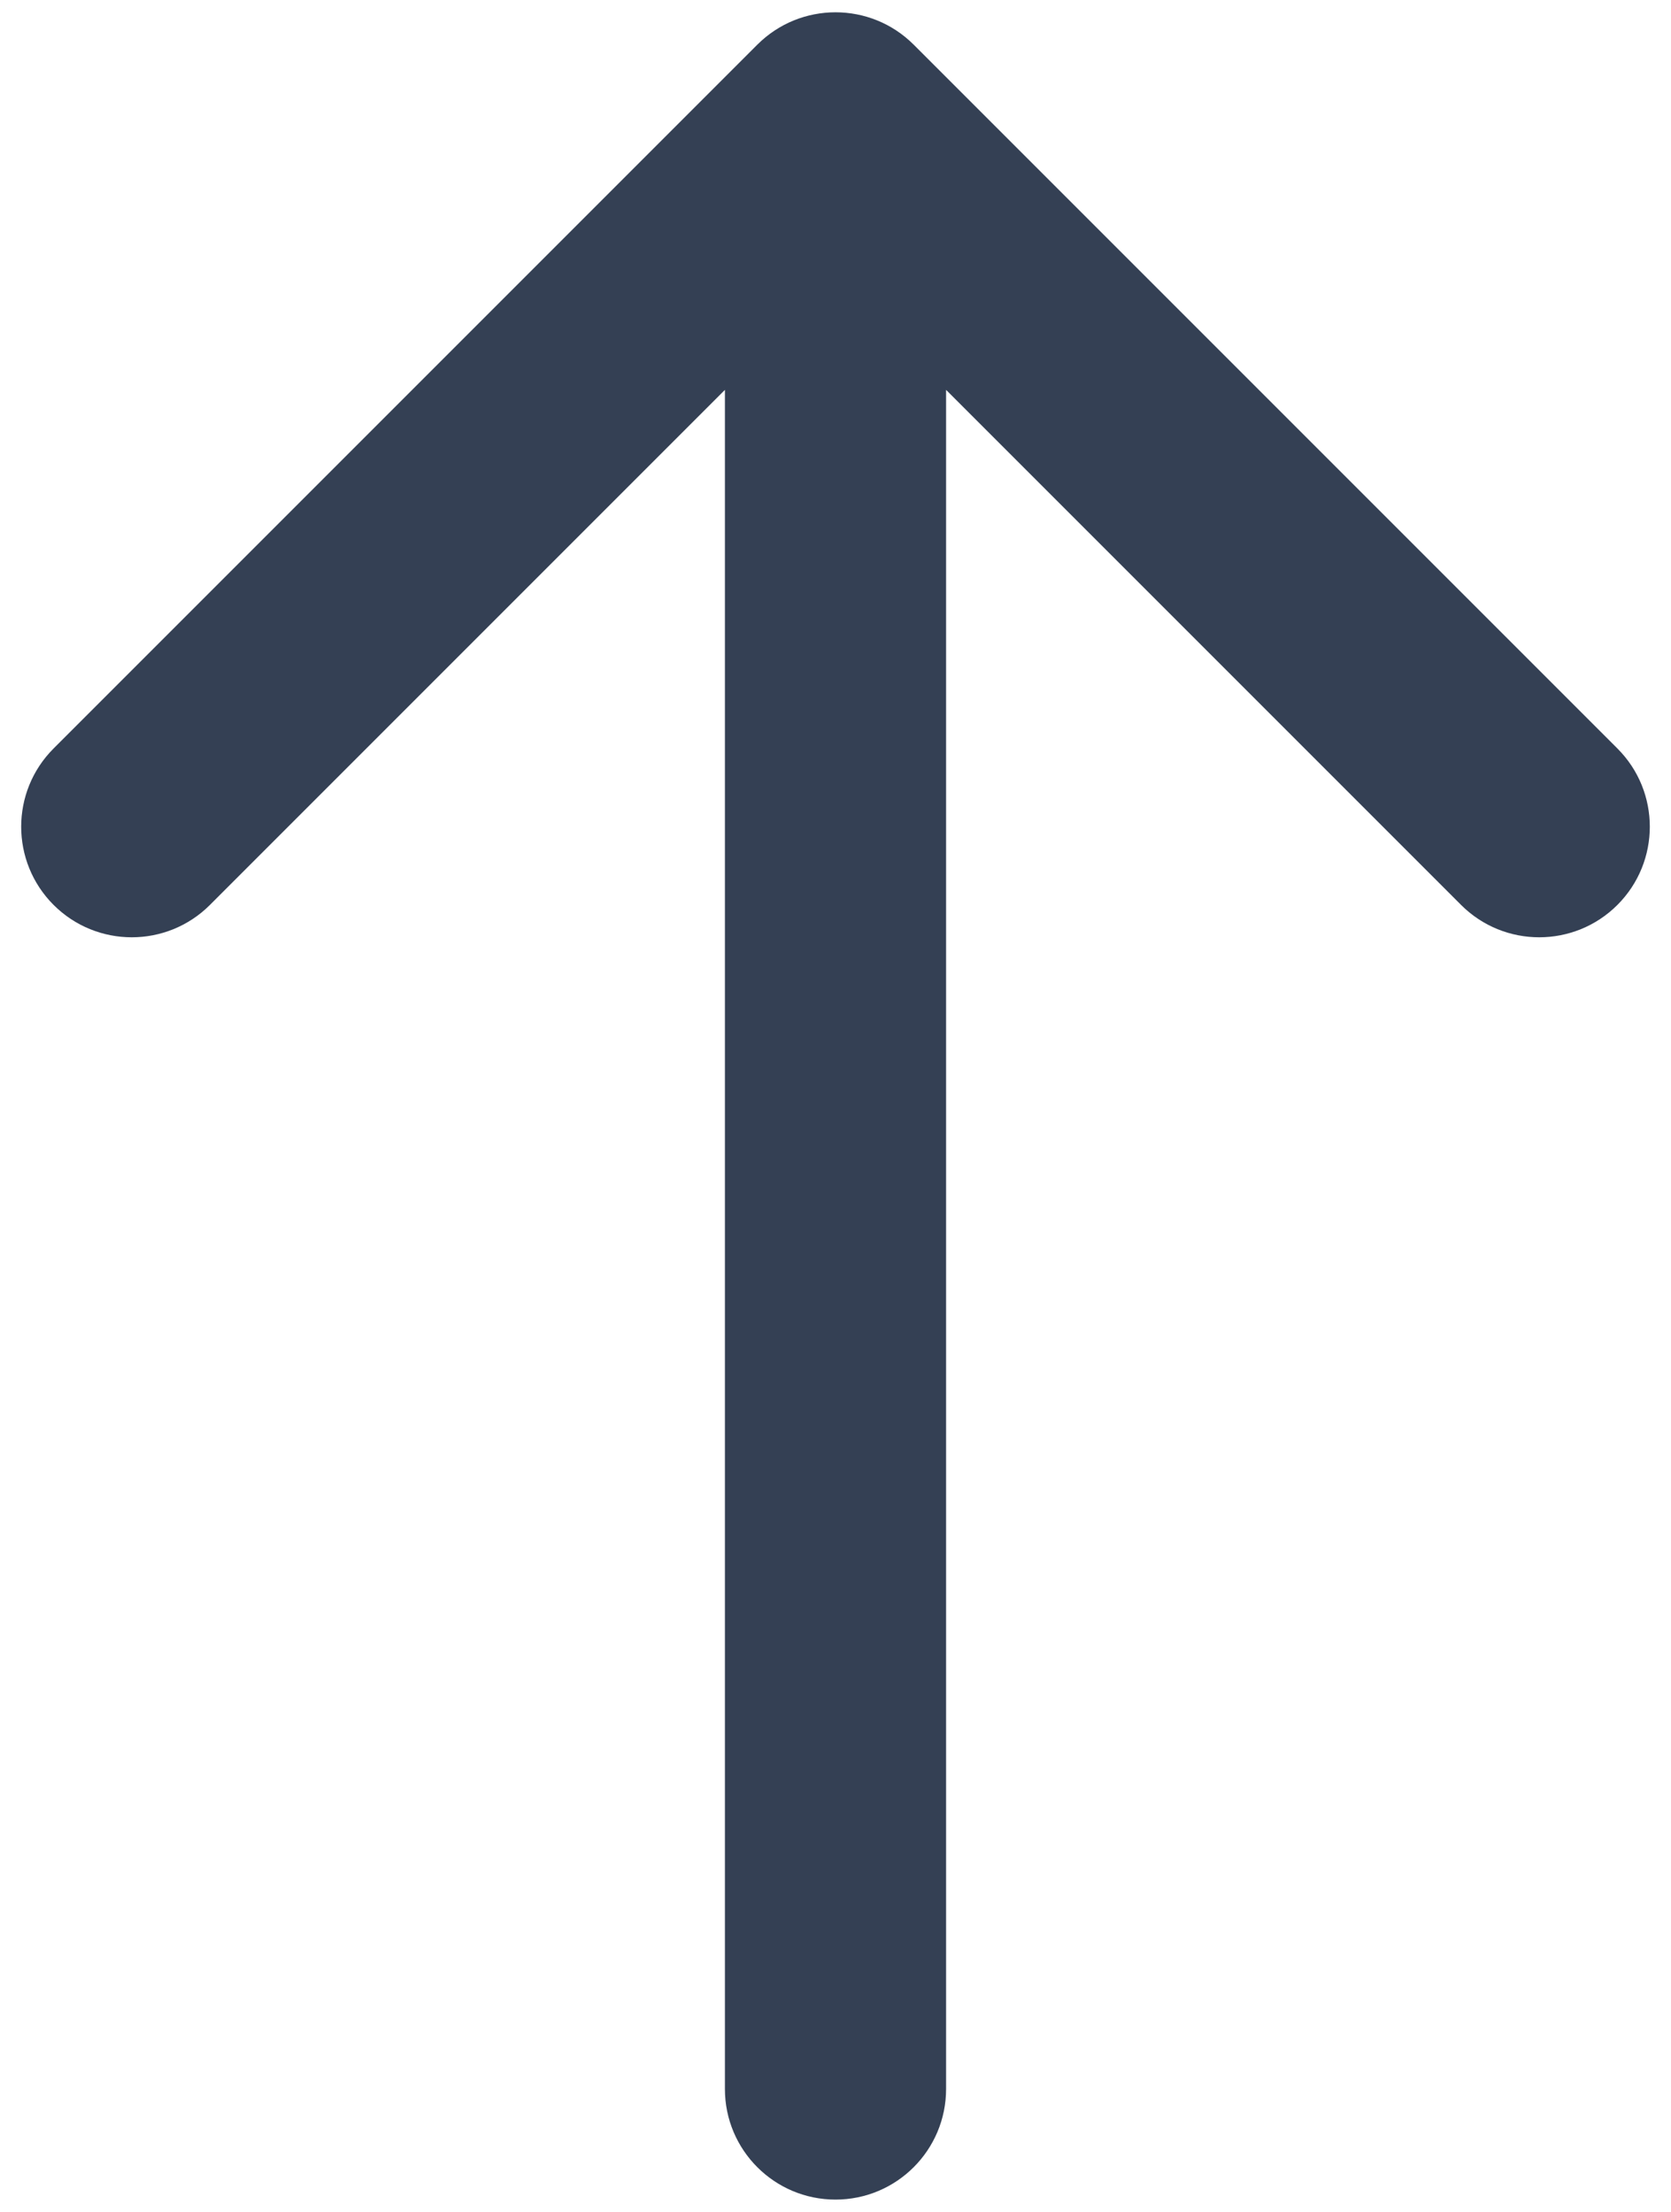 <svg width="68" height="90" viewBox="0 0 68 90" fill="none" xmlns="http://www.w3.org/2000/svg">
<path d="M29.5 85C29.5 87.485 31.515 89.5 34 89.5C36.485 89.5 38.5 87.485 38.5 85L29.5 85ZM37.182 1.818C35.425 0.061 32.575 0.061 30.818 1.818L2.18 30.456C0.423 32.213 0.423 35.062 2.18 36.82C3.938 38.577 6.787 38.577 8.544 36.82L34 11.364L59.456 36.82C61.213 38.577 64.062 38.577 65.82 36.82C67.577 35.062 67.577 32.213 65.82 30.456L37.182 1.818ZM38.5 85L38.5 5L29.5 5L29.5 85L38.5 85Z" fill="#344054"/>
</svg>
